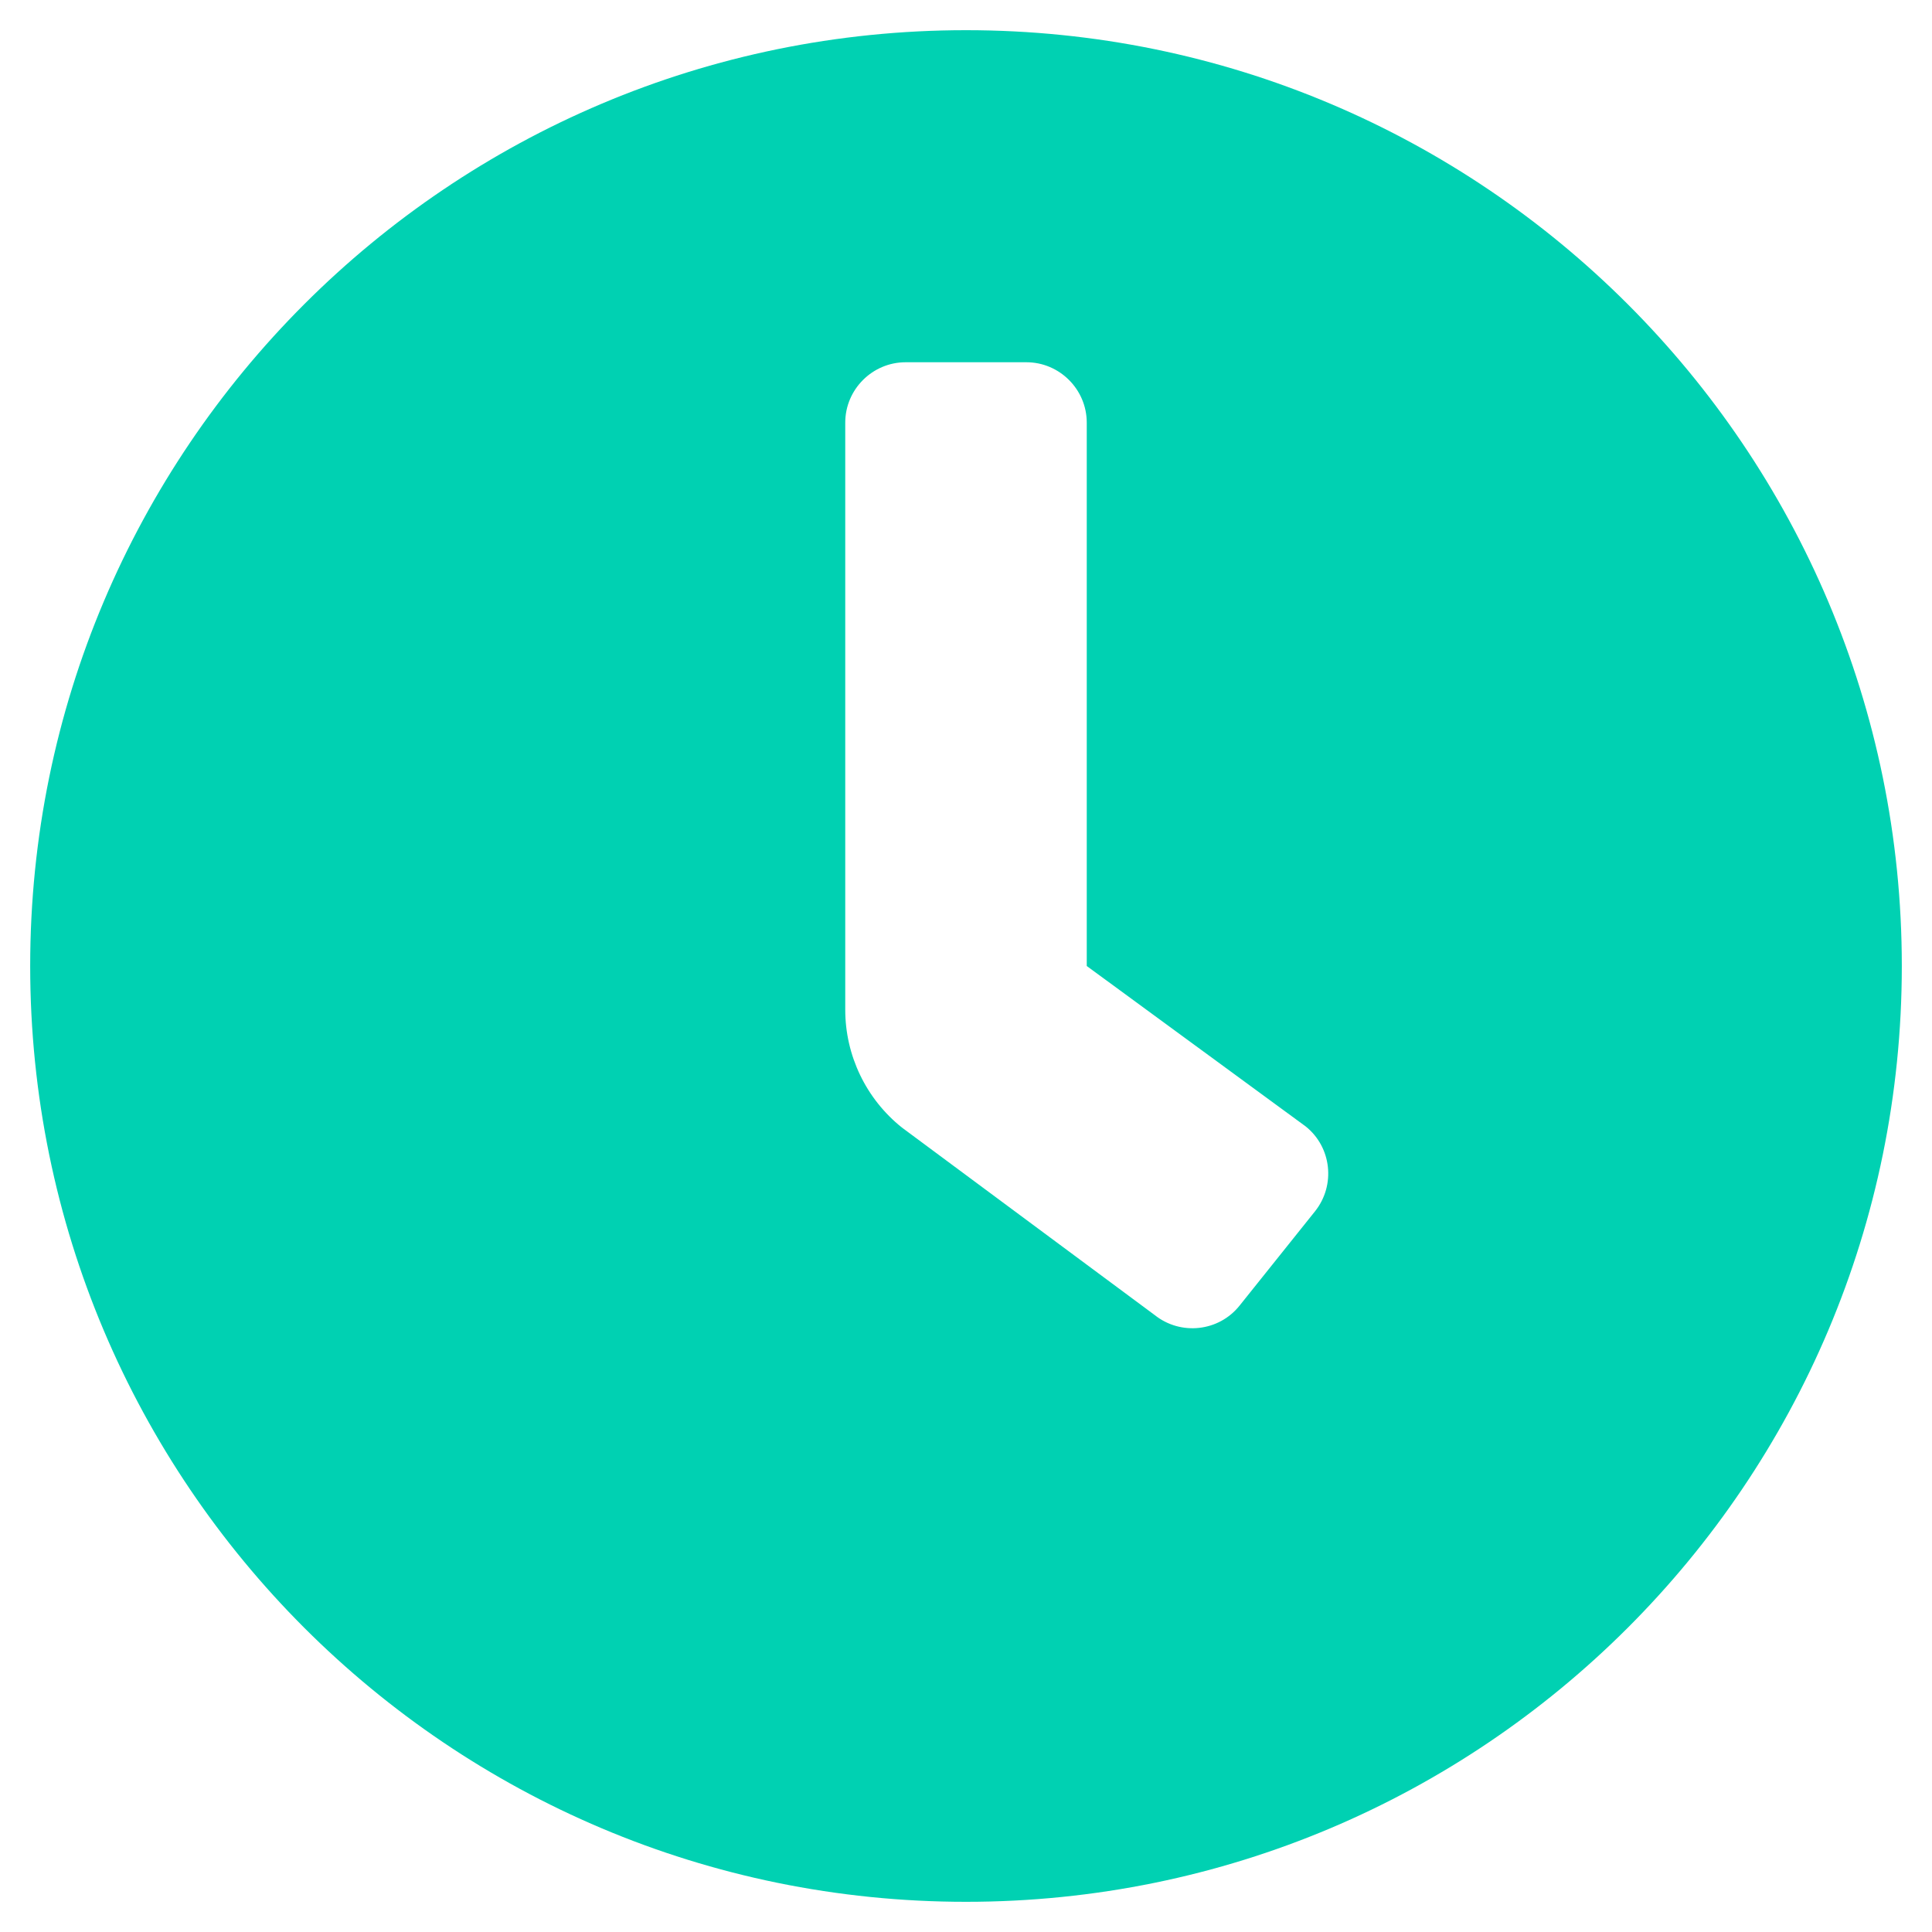 <?xml version="1.0" encoding="utf-8"?>
<!-- Generator: Adobe Illustrator 19.0.0, SVG Export Plug-In . SVG Version: 6.00 Build 0)  -->
<svg version="1.1" id="Warstwa_1" xmlns="http://www.w3.org/2000/svg" xmlns:xlink="http://www.w3.org/1999/xlink" x="0px" y="0px"
	 viewBox="-383 145 512 512" style="enable-background:new -383 145 512 512;" xml:space="preserve">
<style type="text/css">
	.st0{fill:#00D1B2;}
</style>
<path class="st0" d="M-127,153c-137,0-248,111-248,248s111,248,248,248s248-111,248-248S10,153-127,153z M-34.5,466L-34.5,466
	l-20,25c-5.5,6.9-15.6,8-22.5,2.5c0,0,0,0,0,0l0,0l-67-49.7c-9.5-7.6-15-19.1-15-31.2V257c0-8.8,7.2-16,16-16h32c8.8,0,16,7.2,16,16
	v144l58,42.5C-30.1,449-29,459.1-34.5,466C-34.5,466-34.5,466-34.5,466z"/>
</svg>
